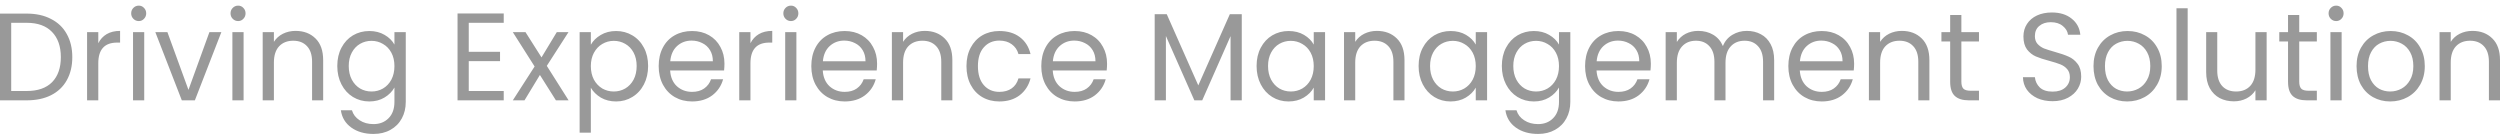 <svg width="392" height="21" viewBox="0 0 392 21" fill="none" xmlns="http://www.w3.org/2000/svg">
<path fill-rule="evenodd" clip-rule="evenodd" d="M20.917 2.952C21.148 3.186 21.431 3.303 21.766 3.303C22.088 3.303 22.358 3.186 22.577 2.952C22.808 2.718 22.924 2.431 22.924 2.093C22.924 1.755 22.808 1.469 22.577 1.235C22.358 1.001 22.088 0.884 21.766 0.884C21.431 0.884 21.148 1.001 20.917 1.235C20.685 1.469 20.569 1.755 20.569 2.093C20.569 2.431 20.685 2.718 20.917 2.952ZM22.615 15.732V5.04H20.859V15.732H22.615ZM36.495 2.952C36.727 3.186 37.01 3.303 37.345 3.303C37.666 3.303 37.937 3.186 38.155 2.952C38.387 2.718 38.503 2.431 38.503 2.093C38.503 1.755 38.387 1.469 38.155 1.235C37.937 1.001 37.666 0.884 37.345 0.884C37.01 0.884 36.727 1.001 36.495 1.235C36.264 1.469 36.148 1.755 36.148 2.093C36.148 2.431 36.264 2.718 36.495 2.952ZM38.194 15.732V5.04H36.438V15.732H38.194ZM123.176 2.952C123.407 3.186 123.69 3.303 124.025 3.303C124.347 3.303 124.617 3.186 124.836 2.952C125.067 2.718 125.183 2.431 125.183 2.093C125.183 1.755 125.067 1.469 124.836 1.235C124.617 1.001 124.347 0.884 124.025 0.884C123.69 0.884 123.407 1.001 123.176 1.235C122.944 1.469 122.828 1.755 122.828 2.093C122.828 2.431 122.944 2.718 123.176 2.952ZM124.874 15.732V5.04H123.118V15.732H124.874ZM365.469 2.952C365.701 3.186 365.984 3.303 366.318 3.303C366.64 3.303 366.91 3.186 367.129 2.952C367.361 2.718 367.476 2.431 367.476 2.093C367.476 1.755 367.361 1.469 367.129 1.235C366.91 1.001 366.64 0.884 366.318 0.884C365.984 0.884 365.701 1.001 365.469 1.235C365.237 1.469 365.122 1.755 365.122 2.093C365.122 2.431 365.237 2.718 365.469 2.952ZM367.168 15.732V5.04H365.411V15.732H367.168ZM387.674 4.844C388.962 4.844 390.004 5.241 390.803 6.035C391.601 6.815 392 7.947 392 9.43V15.732H390.262V9.683C390.262 8.617 389.998 7.804 389.47 7.244C388.942 6.672 388.221 6.386 387.307 6.386C386.38 6.386 385.64 6.678 385.086 7.264C384.545 7.849 384.275 8.701 384.275 9.82V15.732H382.518V5.04H384.275V6.561C384.623 6.015 385.093 5.592 385.685 5.293C386.29 4.994 386.953 4.844 387.674 4.844ZM374.78 15.908C373.789 15.908 372.888 15.68 372.076 15.225C371.278 14.769 370.647 14.125 370.184 13.293C369.733 12.447 369.508 11.472 369.508 10.366C369.508 9.274 369.74 8.311 370.203 7.478C370.679 6.633 371.323 5.989 372.134 5.547C372.945 5.092 373.853 4.864 374.857 4.864C375.862 4.864 376.769 5.092 377.58 5.547C378.392 5.989 379.029 6.626 379.492 7.459C379.969 8.291 380.207 9.261 380.207 10.366C380.207 11.472 379.962 12.447 379.473 13.293C378.997 14.125 378.347 14.769 377.523 15.225C376.699 15.68 375.784 15.908 374.78 15.908ZM374.78 14.347C375.411 14.347 376.003 14.197 376.557 13.898C377.111 13.599 377.555 13.15 377.889 12.552C378.237 11.953 378.411 11.225 378.411 10.366C378.411 9.508 378.243 8.779 377.909 8.181C377.574 7.583 377.136 7.14 376.596 6.854C376.055 6.555 375.469 6.405 374.838 6.405C374.194 6.405 373.602 6.555 373.061 6.854C372.533 7.14 372.109 7.583 371.787 8.181C371.465 8.779 371.304 9.508 371.304 10.366C371.304 11.238 371.458 11.973 371.767 12.571C372.089 13.169 372.514 13.618 373.042 13.917C373.57 14.204 374.149 14.347 374.78 14.347ZM360.52 6.503V12.805C360.52 13.325 360.63 13.696 360.849 13.917C361.067 14.125 361.447 14.229 361.988 14.229H363.282V15.732H361.698C360.72 15.732 359.986 15.504 359.497 15.049C359.007 14.594 358.763 13.846 358.763 12.805V6.503H357.392V5.04H358.763V2.347H360.52V5.04H363.282V6.503H360.52ZM355.409 15.732V5.04H353.652V10.912C353.652 12.031 353.381 12.883 352.841 13.469C352.3 14.054 351.56 14.347 350.62 14.347C349.706 14.347 348.985 14.067 348.457 13.508C347.929 12.935 347.665 12.122 347.665 11.069V5.04H345.927V11.303C345.927 12.291 346.113 13.13 346.487 13.82C346.873 14.509 347.395 15.029 348.051 15.381C348.708 15.719 349.448 15.888 350.272 15.888C350.993 15.888 351.65 15.738 352.242 15.439C352.847 15.127 353.317 14.698 353.652 14.151V15.732H355.409ZM343.027 1.293V15.732H341.271V1.293H343.027ZM330.829 15.225C331.64 15.68 332.542 15.908 333.533 15.908C334.537 15.908 335.451 15.68 336.275 15.225C337.099 14.769 337.75 14.125 338.226 13.293C338.715 12.447 338.96 11.472 338.96 10.366C338.96 9.261 338.722 8.291 338.245 7.459C337.782 6.626 337.145 5.989 336.333 5.547C335.522 5.092 334.615 4.864 333.61 4.864C332.606 4.864 331.698 5.092 330.887 5.547C330.076 5.989 329.432 6.633 328.956 7.478C328.492 8.311 328.261 9.274 328.261 10.366C328.261 11.472 328.486 12.447 328.937 13.293C329.4 14.125 330.031 14.769 330.829 15.225ZM335.31 13.898C334.756 14.197 334.164 14.347 333.533 14.347C332.902 14.347 332.323 14.204 331.795 13.917C331.267 13.618 330.842 13.169 330.52 12.571C330.211 11.973 330.057 11.238 330.057 10.366C330.057 9.508 330.218 8.779 330.54 8.181C330.861 7.583 331.286 7.14 331.814 6.854C332.355 6.555 332.947 6.405 333.591 6.405C334.222 6.405 334.808 6.555 335.348 6.854C335.889 7.14 336.327 7.583 336.662 8.181C336.996 8.779 337.164 9.508 337.164 10.366C337.164 11.225 336.99 11.953 336.642 12.552C336.308 13.15 335.863 13.599 335.31 13.898ZM321.851 15.868C320.963 15.868 320.164 15.712 319.456 15.4C318.761 15.075 318.214 14.633 317.815 14.073C317.416 13.501 317.21 12.844 317.197 12.103H319.07C319.134 12.74 319.392 13.28 319.843 13.722C320.306 14.151 320.976 14.366 321.851 14.366C322.688 14.366 323.345 14.158 323.821 13.742C324.31 13.312 324.555 12.766 324.555 12.103C324.555 11.582 324.413 11.16 324.13 10.835C323.847 10.509 323.493 10.262 323.068 10.093C322.643 9.924 322.07 9.742 321.349 9.547C320.461 9.313 319.746 9.078 319.205 8.844C318.677 8.61 318.22 8.246 317.834 7.752C317.461 7.244 317.274 6.568 317.274 5.722C317.274 4.981 317.461 4.324 317.834 3.752C318.207 3.179 318.729 2.737 319.398 2.425C320.081 2.113 320.86 1.957 321.735 1.957C322.997 1.957 324.027 2.275 324.825 2.913C325.636 3.55 326.093 4.396 326.196 5.449H324.265C324.201 4.929 323.93 4.474 323.454 4.083C322.978 3.68 322.347 3.479 321.561 3.479C320.828 3.479 320.229 3.674 319.765 4.064C319.302 4.441 319.07 4.974 319.07 5.664C319.07 6.158 319.205 6.561 319.476 6.874C319.759 7.186 320.1 7.426 320.499 7.596C320.911 7.752 321.484 7.934 322.218 8.142C323.106 8.389 323.821 8.636 324.362 8.883C324.903 9.117 325.366 9.488 325.752 9.995C326.139 10.49 326.332 11.166 326.332 12.025C326.332 12.688 326.158 13.312 325.81 13.898C325.463 14.483 324.948 14.958 324.265 15.322C323.583 15.686 322.778 15.868 321.851 15.868ZM307.543 12.805V6.503H310.305V5.04H307.543V2.347H305.786V5.04H304.415V6.503H305.786V12.805C305.786 13.846 306.03 14.594 306.52 15.049C307.009 15.504 307.743 15.732 308.721 15.732H310.305V14.229H309.011C308.47 14.229 308.09 14.125 307.872 13.917C307.653 13.696 307.543 13.325 307.543 12.805ZM298.202 4.844C299.49 4.844 300.533 5.241 301.331 6.035C302.129 6.815 302.528 7.947 302.528 9.43V15.732H300.79V9.683C300.79 8.617 300.526 7.804 299.998 7.244C299.471 6.672 298.75 6.386 297.835 6.386C296.908 6.386 296.168 6.678 295.614 7.264C295.074 7.849 294.803 8.701 294.803 9.82V15.732H293.046V5.04H294.803V6.561C295.151 6.015 295.621 5.592 296.213 5.293C296.818 4.994 297.481 4.844 298.202 4.844ZM290.668 11.049C290.707 10.672 290.726 10.314 290.726 9.976C290.726 9 290.514 8.129 290.089 7.361C289.677 6.581 289.084 5.97 288.312 5.527C287.539 5.085 286.651 4.864 285.647 4.864C284.617 4.864 283.703 5.092 282.904 5.547C282.119 5.989 281.507 6.626 281.07 7.459C280.632 8.291 280.413 9.261 280.413 10.366C280.413 11.472 280.638 12.447 281.089 13.293C281.54 14.125 282.158 14.769 282.943 15.225C283.741 15.68 284.643 15.908 285.647 15.908C286.909 15.908 287.964 15.589 288.814 14.951C289.664 14.301 290.23 13.462 290.514 12.434H288.621C288.415 13.033 288.054 13.514 287.539 13.878C287.037 14.229 286.406 14.405 285.647 14.405C284.72 14.405 283.928 14.112 283.271 13.527C282.628 12.929 282.274 12.103 282.209 11.049H290.668ZM288.466 7.869C288.763 8.35 288.911 8.929 288.911 9.605H282.228C282.319 8.591 282.673 7.797 283.291 7.225C283.922 6.652 284.681 6.366 285.57 6.366C286.188 6.366 286.748 6.496 287.25 6.757C287.765 7.004 288.17 7.374 288.466 7.869ZM273.9 4.844C274.724 4.844 275.458 5.02 276.102 5.371C276.745 5.709 277.254 6.223 277.627 6.913C278.001 7.602 278.187 8.441 278.187 9.43V15.732H276.449V9.683C276.449 8.617 276.185 7.804 275.657 7.244C275.142 6.672 274.441 6.386 273.552 6.386C272.638 6.386 271.911 6.685 271.37 7.283C270.829 7.869 270.559 8.721 270.559 9.839V15.732H268.821V9.683C268.821 8.617 268.557 7.804 268.029 7.244C267.514 6.672 266.812 6.386 265.924 6.386C265.01 6.386 264.282 6.685 263.741 7.283C263.201 7.869 262.93 8.721 262.93 9.839V15.732H261.173V5.04H262.93V6.581C263.278 6.022 263.741 5.592 264.321 5.293C264.913 4.994 265.563 4.844 266.271 4.844C267.16 4.844 267.945 5.046 268.628 5.449C269.31 5.853 269.818 6.444 270.153 7.225C270.449 6.47 270.939 5.885 271.621 5.469C272.303 5.053 273.063 4.844 273.9 4.844ZM258.794 11.049C258.833 10.672 258.852 10.314 258.852 9.976C258.852 9 258.64 8.129 258.215 7.361C257.803 6.581 257.211 5.97 256.438 5.527C255.666 5.085 254.777 4.864 253.773 4.864C252.743 4.864 251.829 5.092 251.031 5.547C250.245 5.989 249.634 6.626 249.196 7.459C248.758 8.291 248.54 9.261 248.54 10.366C248.54 11.472 248.765 12.447 249.215 13.293C249.666 14.125 250.284 14.769 251.069 15.225C251.868 15.68 252.769 15.908 253.773 15.908C255.035 15.908 256.091 15.589 256.94 14.951C257.79 14.301 258.357 13.462 258.64 12.434H256.747C256.541 13.033 256.181 13.514 255.666 13.878C255.164 14.229 254.533 14.405 253.773 14.405C252.846 14.405 252.054 14.112 251.398 13.527C250.754 12.929 250.4 12.103 250.336 11.049H258.794ZM256.593 7.869C256.889 8.35 257.037 8.929 257.037 9.605H250.355C250.445 8.591 250.799 7.797 251.417 7.225C252.048 6.652 252.808 6.366 253.696 6.366C254.314 6.366 254.874 6.496 255.376 6.757C255.891 7.004 256.297 7.374 256.593 7.869ZM240.51 4.864C241.424 4.864 242.222 5.066 242.905 5.469C243.6 5.872 244.115 6.379 244.45 6.991V5.04H246.227V15.966C246.227 16.942 246.021 17.807 245.609 18.561C245.197 19.328 244.604 19.927 243.832 20.356C243.072 20.785 242.184 21 241.167 21C239.776 21 238.617 20.668 237.69 20.005C236.763 19.341 236.216 18.438 236.049 17.293H237.787C237.98 17.943 238.379 18.463 238.984 18.854C239.589 19.257 240.317 19.459 241.167 19.459C242.132 19.459 242.918 19.153 243.523 18.541C244.141 17.93 244.45 17.072 244.45 15.966V13.722C244.102 14.347 243.587 14.867 242.905 15.283C242.222 15.699 241.424 15.908 240.51 15.908C239.57 15.908 238.714 15.673 237.941 15.205C237.182 14.737 236.583 14.08 236.145 13.234C235.708 12.389 235.489 11.426 235.489 10.347C235.489 9.254 235.708 8.298 236.145 7.478C236.583 6.646 237.182 6.002 237.941 5.547C238.714 5.092 239.57 4.864 240.51 4.864ZM244.45 10.366C244.45 9.56 244.289 8.857 243.967 8.259C243.645 7.661 243.207 7.205 242.654 6.893C242.113 6.568 241.514 6.405 240.858 6.405C240.201 6.405 239.602 6.561 239.062 6.874C238.521 7.186 238.09 7.641 237.768 8.239C237.446 8.838 237.285 9.54 237.285 10.347C237.285 11.166 237.446 11.882 237.768 12.493C238.09 13.091 238.521 13.553 239.062 13.878C239.602 14.19 240.201 14.347 240.858 14.347C241.514 14.347 242.113 14.19 242.654 13.878C243.207 13.553 243.645 13.091 243.967 12.493C244.289 11.882 244.45 11.173 244.45 10.366ZM223.094 7.478C222.656 8.298 222.438 9.254 222.438 10.347C222.438 11.426 222.656 12.389 223.094 13.234C223.532 14.08 224.131 14.737 224.89 15.205C225.65 15.673 226.5 15.908 227.439 15.908C228.354 15.908 229.152 15.706 229.834 15.303C230.529 14.886 231.051 14.366 231.399 13.742V15.732H233.175V5.04H231.399V6.991C231.064 6.379 230.555 5.872 229.873 5.469C229.19 5.066 228.386 4.864 227.459 4.864C226.519 4.864 225.663 5.092 224.89 5.547C224.131 6.002 223.532 6.646 223.094 7.478ZM230.916 8.259C231.238 8.857 231.399 9.56 231.399 10.366C231.399 11.173 231.238 11.882 230.916 12.493C230.594 13.091 230.156 13.553 229.602 13.878C229.062 14.19 228.463 14.347 227.806 14.347C227.15 14.347 226.551 14.19 226.01 13.878C225.47 13.553 225.038 13.091 224.716 12.493C224.395 11.882 224.234 11.166 224.234 10.347C224.234 9.54 224.395 8.838 224.716 8.239C225.038 7.641 225.47 7.186 226.01 6.874C226.551 6.561 227.15 6.405 227.806 6.405C228.463 6.405 229.062 6.568 229.602 6.893C230.156 7.205 230.594 7.661 230.916 8.259ZM215.898 4.844C217.185 4.844 218.228 5.241 219.026 6.035C219.825 6.815 220.224 7.947 220.224 9.43V15.732H218.486V9.683C218.486 8.617 218.222 7.804 217.694 7.244C217.166 6.672 216.445 6.386 215.531 6.386C214.604 6.386 213.863 6.678 213.31 7.264C212.769 7.849 212.499 8.701 212.499 9.82V15.732H210.741V5.04H212.499V6.561C212.846 6.015 213.316 5.592 213.908 5.293C214.514 4.994 215.177 4.844 215.898 4.844ZM197.69 7.478C197.252 8.298 197.033 9.254 197.033 10.347C197.033 11.426 197.252 12.389 197.69 13.234C198.128 14.08 198.726 14.737 199.486 15.205C200.246 15.673 201.095 15.908 202.035 15.908C202.949 15.908 203.748 15.706 204.43 15.303C205.125 14.886 205.647 14.366 205.994 13.742V15.732H207.771V5.04H205.994V6.991C205.66 6.379 205.151 5.872 204.469 5.469C203.786 5.066 202.981 4.864 202.054 4.864C201.115 4.864 200.258 5.092 199.486 5.547C198.726 6.002 198.128 6.646 197.69 7.478ZM205.511 8.259C205.833 8.857 205.994 9.56 205.994 10.366C205.994 11.173 205.833 11.882 205.511 12.493C205.19 13.091 204.752 13.553 204.198 13.878C203.657 14.19 203.059 14.347 202.402 14.347C201.745 14.347 201.147 14.19 200.606 13.878C200.065 13.553 199.634 13.091 199.312 12.493C198.99 11.882 198.829 11.166 198.829 10.347C198.829 9.54 198.99 8.838 199.312 8.239C199.634 7.641 200.065 7.186 200.606 6.874C201.147 6.561 201.745 6.405 202.402 6.405C203.059 6.405 203.657 6.568 204.198 6.893C204.752 7.205 205.19 7.661 205.511 8.259ZM194.709 2.23V15.732H192.952V5.664L188.51 15.732H187.274L182.813 5.644V15.732H181.055V2.23H182.948L187.892 13.39L192.836 2.23H194.709ZM173.529 11.049C173.568 10.672 173.587 10.314 173.587 9.976C173.587 9 173.374 8.129 172.95 7.361C172.538 6.581 171.945 5.97 171.173 5.527C170.4 5.085 169.512 4.864 168.508 4.864C167.478 4.864 166.564 5.092 165.765 5.547C164.98 5.989 164.368 6.626 163.931 7.459C163.493 8.291 163.274 9.261 163.274 10.366C163.274 11.472 163.499 12.447 163.95 13.293C164.4 14.125 165.018 14.769 165.804 15.225C166.602 15.68 167.503 15.908 168.508 15.908C169.769 15.908 170.825 15.589 171.675 14.951C172.525 14.301 173.091 13.462 173.374 12.434H171.482C171.276 13.033 170.915 13.514 170.4 13.878C169.898 14.229 169.267 14.405 168.508 14.405C167.581 14.405 166.789 14.112 166.132 13.527C165.488 12.929 165.134 12.103 165.07 11.049H173.529ZM171.327 7.869C171.623 8.35 171.771 8.929 171.771 9.605H165.089C165.179 8.591 165.533 7.797 166.152 7.225C166.782 6.652 167.542 6.366 168.43 6.366C169.048 6.366 169.608 6.496 170.111 6.757C170.626 7.004 171.031 7.374 171.327 7.869ZM151.543 10.366C151.543 9.261 151.762 8.298 152.2 7.478C152.637 6.646 153.242 6.002 154.015 5.547C154.8 5.092 155.695 4.864 156.699 4.864C158 4.864 159.068 5.183 159.905 5.82C160.755 6.457 161.315 7.342 161.586 8.474H159.693C159.513 7.823 159.159 7.309 158.631 6.932C158.116 6.555 157.472 6.366 156.699 6.366C155.695 6.366 154.884 6.718 154.266 7.42C153.648 8.109 153.339 9.091 153.339 10.366C153.339 11.654 153.648 12.649 154.266 13.351C154.884 14.054 155.695 14.405 156.699 14.405C157.472 14.405 158.116 14.223 158.631 13.859C159.146 13.495 159.5 12.974 159.693 12.298H161.586C161.302 13.39 160.736 14.268 159.886 14.932C159.036 15.582 157.974 15.908 156.699 15.908C155.695 15.908 154.8 15.68 154.015 15.225C153.242 14.769 152.637 14.125 152.2 13.293C151.762 12.46 151.543 11.485 151.543 10.366ZM148.132 6.035C147.334 5.241 146.291 4.844 145.003 4.844C144.282 4.844 143.619 4.994 143.014 5.293C142.422 5.592 141.952 6.015 141.604 6.561V5.04H139.847V15.732H141.604V9.82C141.604 8.701 141.874 7.849 142.415 7.264C142.969 6.678 143.709 6.386 144.636 6.386C145.55 6.386 146.271 6.672 146.799 7.244C147.327 7.804 147.591 8.617 147.591 9.683V15.732H149.329V9.43C149.329 7.947 148.93 6.815 148.132 6.035ZM137.527 9.976C137.527 10.314 137.507 10.672 137.469 11.049H129.01C129.074 12.103 129.428 12.929 130.072 13.527C130.729 14.112 131.521 14.405 132.448 14.405C133.207 14.405 133.838 14.229 134.34 13.878C134.855 13.514 135.216 13.033 135.422 12.434H137.314C137.031 13.462 136.465 14.301 135.615 14.951C134.765 15.589 133.709 15.908 132.448 15.908C131.443 15.908 130.542 15.68 129.744 15.225C128.958 14.769 128.34 14.125 127.89 13.293C127.439 12.447 127.214 11.472 127.214 10.366C127.214 9.261 127.433 8.291 127.87 7.459C128.308 6.626 128.92 5.989 129.705 5.547C130.503 5.092 131.418 4.864 132.448 4.864C133.452 4.864 134.34 5.085 135.113 5.527C135.885 5.97 136.477 6.581 136.889 7.361C137.314 8.129 137.527 9 137.527 9.976ZM135.711 9.605C135.711 8.929 135.563 8.35 135.267 7.869C134.971 7.374 134.566 7.004 134.051 6.757C133.548 6.496 132.988 6.366 132.37 6.366C131.482 6.366 130.722 6.652 130.091 7.225C129.473 7.797 129.119 8.591 129.029 9.605H135.711ZM117.671 6.776C117.98 6.165 118.418 5.69 118.984 5.352C119.564 5.013 120.265 4.844 121.089 4.844V6.678H120.626C118.656 6.678 117.671 7.758 117.671 9.917V15.732H115.914V5.04H117.671V6.776ZM113.536 11.049C113.574 10.672 113.594 10.314 113.594 9.976C113.594 9 113.381 8.129 112.956 7.361C112.544 6.581 111.952 5.97 111.18 5.527C110.407 5.085 109.519 4.864 108.514 4.864C107.484 4.864 106.57 5.092 105.772 5.547C104.987 5.989 104.375 6.626 103.937 7.459C103.5 8.291 103.281 9.261 103.281 10.366C103.281 11.472 103.506 12.447 103.957 13.293C104.407 14.125 105.025 14.769 105.811 15.225C106.609 15.68 107.51 15.908 108.514 15.908C109.776 15.908 110.832 15.589 111.682 14.951C112.532 14.301 113.098 13.462 113.381 12.434H111.489C111.283 13.033 110.922 13.514 110.407 13.878C109.905 14.229 109.274 14.405 108.514 14.405C107.587 14.405 106.796 14.112 106.139 13.527C105.495 12.929 105.141 12.103 105.077 11.049H113.536ZM111.334 7.869C111.63 8.35 111.778 8.929 111.778 9.605H105.096C105.186 8.591 105.54 7.797 106.158 7.225C106.789 6.652 107.549 6.366 108.437 6.366C109.055 6.366 109.615 6.496 110.117 6.757C110.632 7.004 111.038 7.374 111.334 7.869ZM92.644 7.01C92.991 6.399 93.506 5.892 94.189 5.488C94.884 5.072 95.689 4.864 96.603 4.864C97.543 4.864 98.392 5.092 99.152 5.547C99.924 6.002 100.53 6.646 100.967 7.478C101.405 8.298 101.624 9.254 101.624 10.347C101.624 11.426 101.405 12.389 100.967 13.234C100.53 14.08 99.924 14.737 99.152 15.205C98.392 15.673 97.543 15.908 96.603 15.908C95.701 15.908 94.903 15.706 94.208 15.303C93.526 14.886 93.004 14.373 92.644 13.761V20.805H90.886V5.04H92.644V7.01ZM99.828 10.347C99.828 9.54 99.667 8.838 99.345 8.239C99.023 7.641 98.585 7.186 98.032 6.874C97.491 6.561 96.892 6.405 96.236 6.405C95.592 6.405 94.993 6.568 94.44 6.893C93.899 7.205 93.461 7.667 93.126 8.278C92.805 8.877 92.644 9.573 92.644 10.366C92.644 11.173 92.805 11.882 93.126 12.493C93.461 13.091 93.899 13.553 94.44 13.878C94.993 14.19 95.592 14.347 96.236 14.347C96.892 14.347 97.491 14.19 98.032 13.878C98.585 13.553 99.023 13.091 99.345 12.493C99.667 11.882 99.828 11.166 99.828 10.347ZM84.657 11.752L87.168 15.732H89.157L85.739 10.327L89.138 5.04H87.303L84.909 9L82.398 5.04H80.409L83.827 10.425L80.409 15.732H82.243L84.657 11.752ZM73.501 3.576V8.122H78.406V9.586H73.501V14.268H78.985V15.732H71.743V2.113H78.985V3.576H73.501ZM60.303 5.469C59.62 5.066 58.822 4.864 57.908 4.864C56.968 4.864 56.112 5.092 55.339 5.547C54.58 6.002 53.981 6.646 53.543 7.478C53.106 8.298 52.887 9.254 52.887 10.347C52.887 11.426 53.106 12.389 53.543 13.234C53.981 14.08 54.58 14.737 55.339 15.205C56.112 15.673 56.968 15.908 57.908 15.908C58.822 15.908 59.62 15.699 60.303 15.283C60.985 14.867 61.5 14.347 61.848 13.722V15.966C61.848 17.072 61.539 17.93 60.921 18.541C60.316 19.153 59.53 19.459 58.565 19.459C57.715 19.459 56.987 19.257 56.382 18.854C55.777 18.463 55.378 17.943 55.185 17.293H53.447C53.614 18.438 54.161 19.341 55.088 20.005C56.015 20.668 57.174 21 58.565 21C59.582 21 60.47 20.785 61.23 20.356C62.002 19.927 62.594 19.328 63.007 18.561C63.419 17.807 63.624 16.942 63.624 15.966V5.04H61.848V6.991C61.513 6.379 60.998 5.872 60.303 5.469ZM61.365 8.259C61.687 8.857 61.848 9.56 61.848 10.366C61.848 11.173 61.687 11.882 61.365 12.493C61.043 13.091 60.605 13.553 60.052 13.878C59.511 14.19 58.912 14.347 58.256 14.347C57.599 14.347 57 14.19 56.459 13.878C55.919 13.553 55.487 13.091 55.166 12.493C54.844 11.882 54.683 11.166 54.683 10.347C54.683 9.54 54.844 8.838 55.166 8.239C55.487 7.641 55.919 7.186 56.459 6.874C57 6.561 57.599 6.405 58.256 6.405C58.912 6.405 59.511 6.568 60.052 6.893C60.605 7.205 61.043 7.661 61.365 8.259ZM46.346 4.844C47.634 4.844 48.677 5.241 49.475 6.035C50.273 6.815 50.672 7.947 50.672 9.43V15.732H48.934V9.683C48.934 8.617 48.67 7.804 48.142 7.244C47.615 6.672 46.894 6.386 45.98 6.386C45.053 6.386 44.312 6.678 43.758 7.264C43.218 7.849 42.947 8.701 42.947 9.82V15.732H41.19V5.04H42.947V6.561C43.295 6.015 43.765 5.592 44.357 5.293C44.962 4.994 45.625 4.844 46.346 4.844ZM29.551 14.093L32.834 5.04H34.708L30.555 15.732H28.508L24.356 5.04H26.249L29.551 14.093ZM15.412 6.776C15.721 6.165 16.159 5.69 16.725 5.352C17.304 5.013 18.006 4.844 18.83 4.844V6.678H18.367C16.397 6.678 15.412 7.758 15.412 9.917V15.732H13.654V5.04H15.412V6.776ZM7.995 2.971C6.927 2.412 5.659 2.132 4.191 2.132H0V15.732H4.191C5.659 15.732 6.927 15.465 7.995 14.932C9.077 14.386 9.901 13.605 10.467 12.591C11.047 11.563 11.336 10.353 11.336 8.961C11.336 7.57 11.047 6.36 10.467 5.332C9.901 4.305 9.077 3.518 7.995 2.971ZM8.169 12.883C7.255 13.807 5.929 14.268 4.191 14.268H1.757V3.576H4.191C5.916 3.576 7.236 4.051 8.15 5C9.077 5.95 9.54 7.27 9.54 8.961C9.54 10.639 9.083 11.947 8.169 12.883Z" fill="#999999"/>
</svg>
